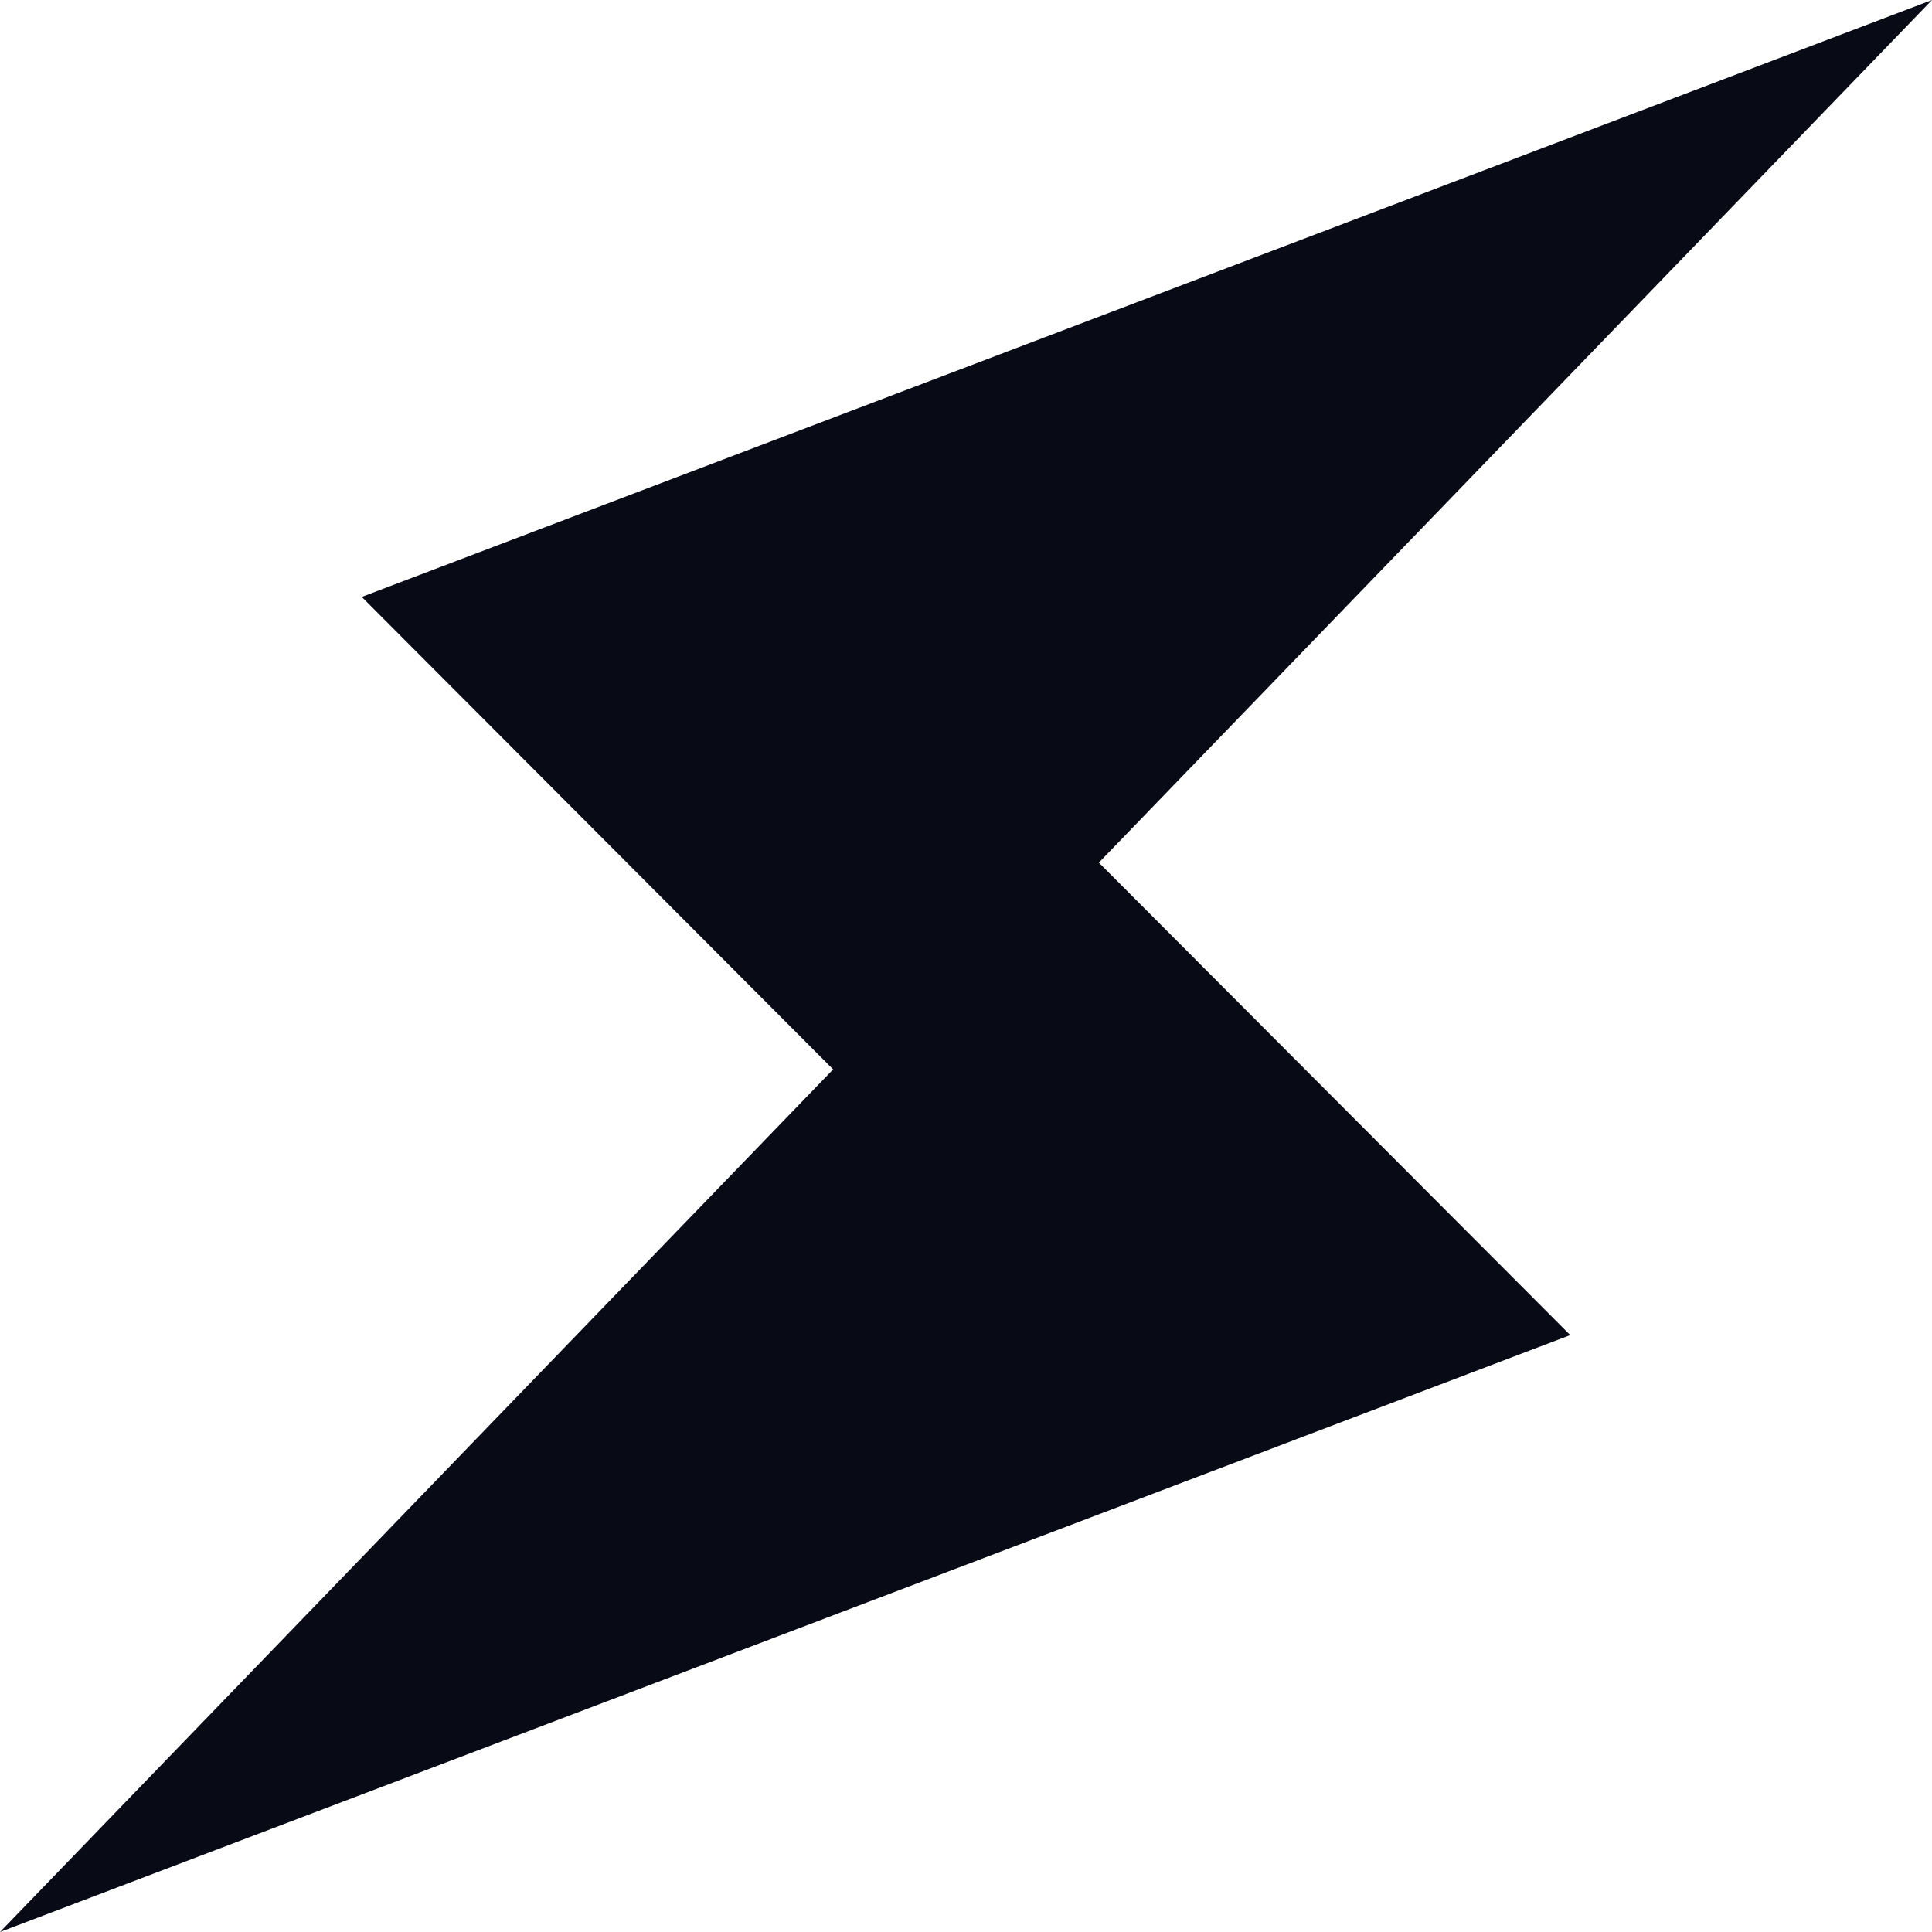 <?xml version="1.0" encoding="UTF-8"?>
<svg id="Layer_2" data-name="Layer 2" xmlns="http://www.w3.org/2000/svg" viewBox="0 0 160.54 160.54">
  <defs>
    <style>
      .cls-1 {
        fill: #080a16;
      }
    </style>
  </defs>
  <g id="Calque_1" data-name="Calque 1">
    <polygon id="lightning_03" data-name="lightning 03" class="cls-1" points="91.31 71.68 160.54 0 30.06 49.6 69.23 88.86 0 160.54 130.48 110.94 91.31 71.68"/>
  </g>
</svg>